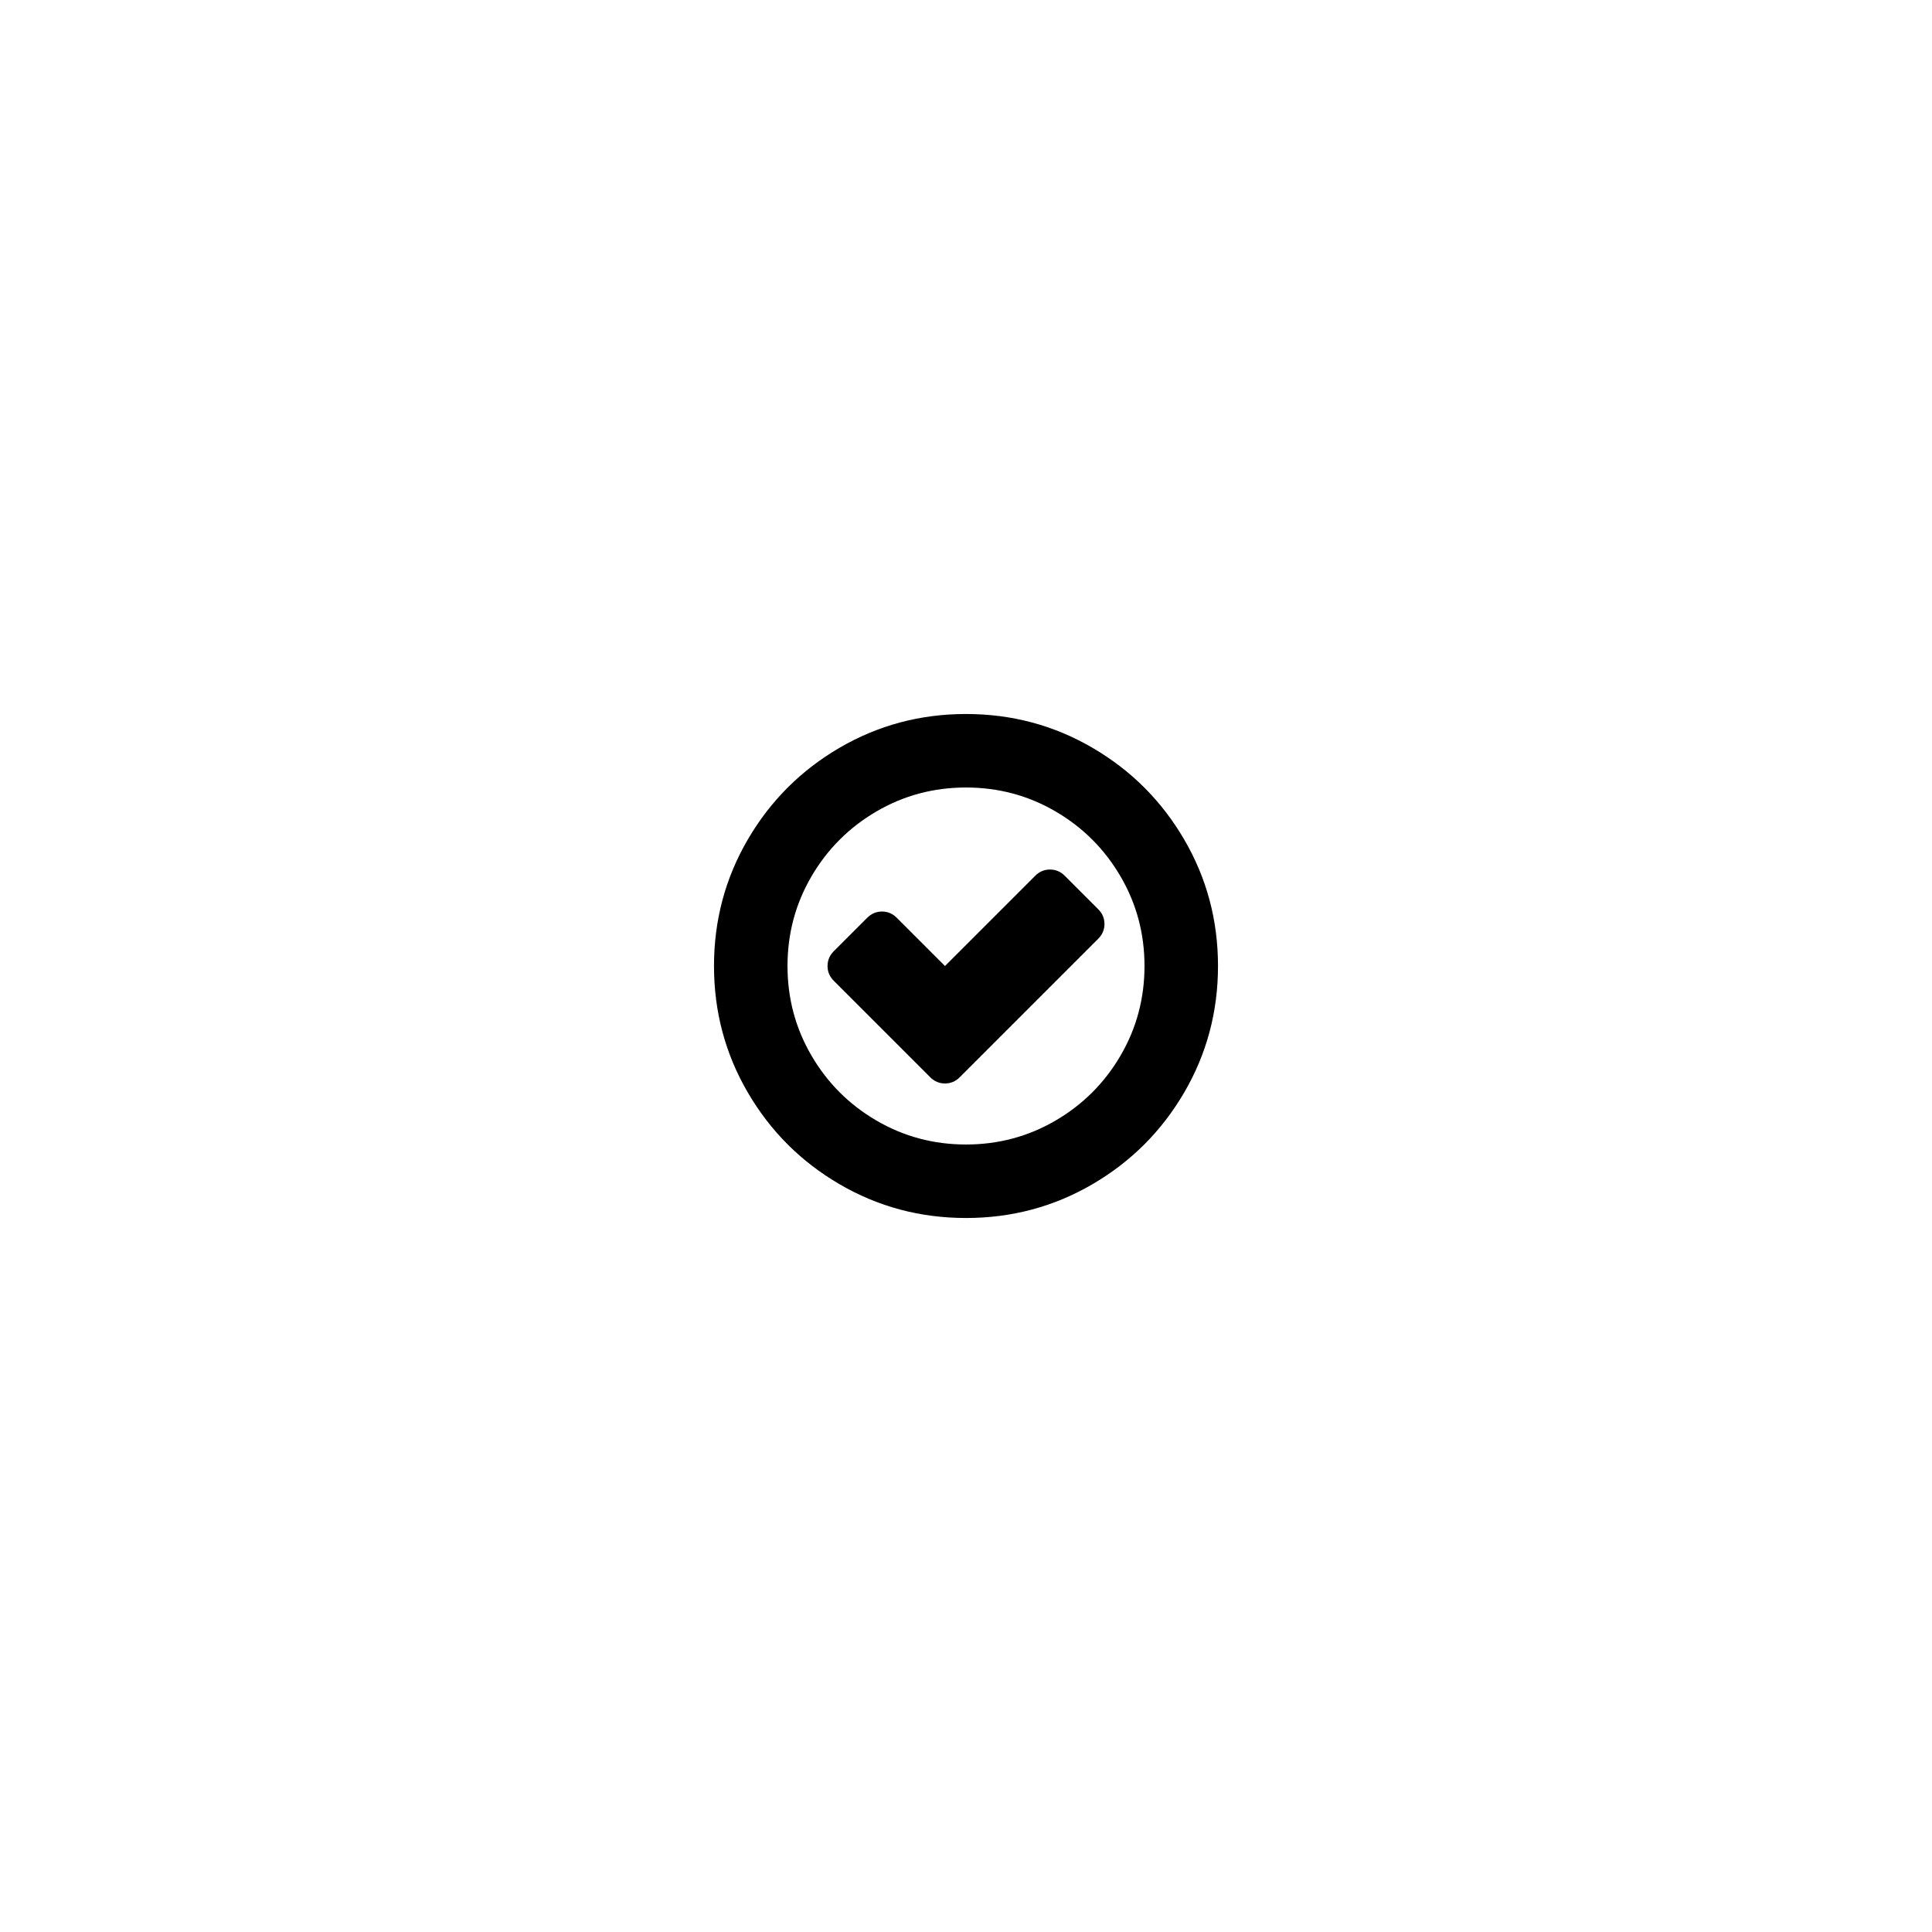 <svg width="5888" height="5888" viewBox="0 0 5888 5888" xmlns="http://www.w3.org/2000/svg"><path d="M2176 2944q0-209 103-385.5t279.5-279.5 385.5-103 385.5 103 279.5 279.5 103 385.5-103 385.5-279.5 279.5-385.5 103-385.5-103-279.5-279.5-103-385.5zm224 0q0 148 73 273t198 198 273 73 273-73 198-198 73-273-73-273-198-198-273-73-273 73-198 198-73 273zm122 0q0-26 19-45l102-102q19-19 45-19t45 19l147 147 275-275q19-19 45-19t45 19l102 102q19 19 19 45t-19 45l-422 422q-19 19-45 19t-45-19l-294-294q-19-19-19-45z"/></svg>
